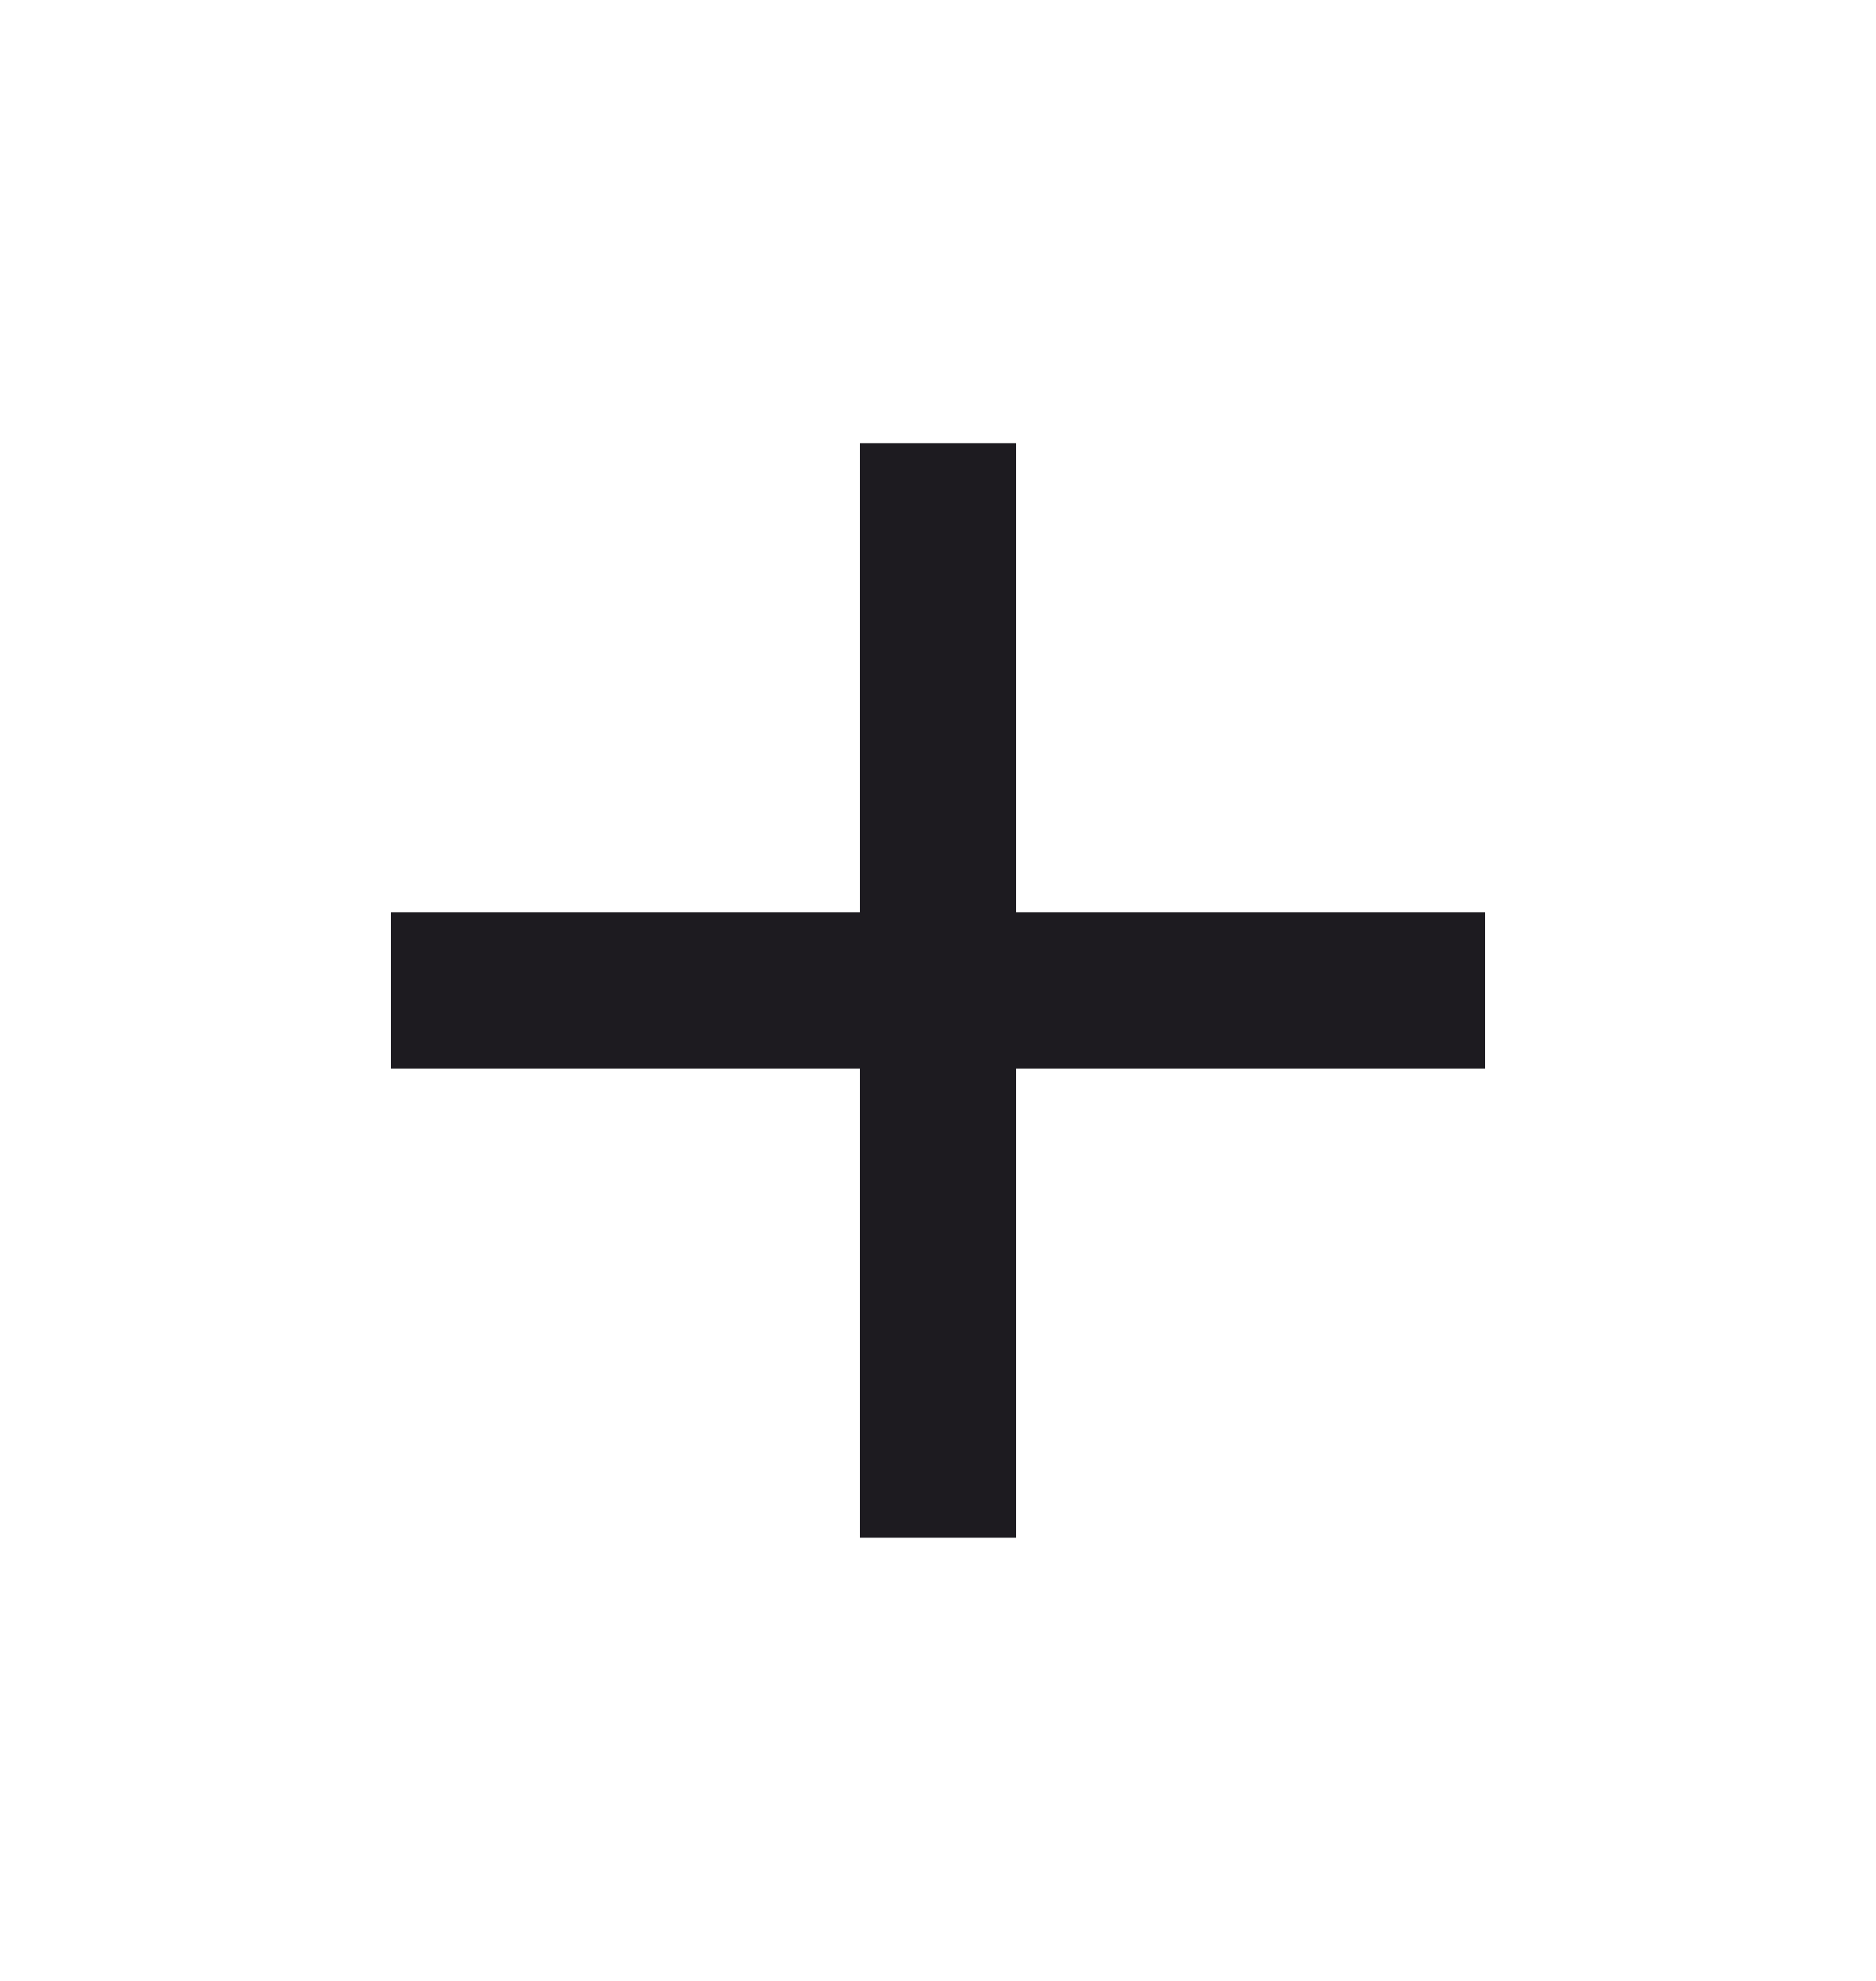 <svg width="18" height="19" viewBox="0 0 18 19" fill="none" xmlns="http://www.w3.org/2000/svg">
<path d="M8.25 10.25H3.75V8.75H8.25V4.25H9.75V8.75H14.25V10.25H9.75V14.75H8.25V10.25Z" fill="#1D1B20"/>
</svg>
